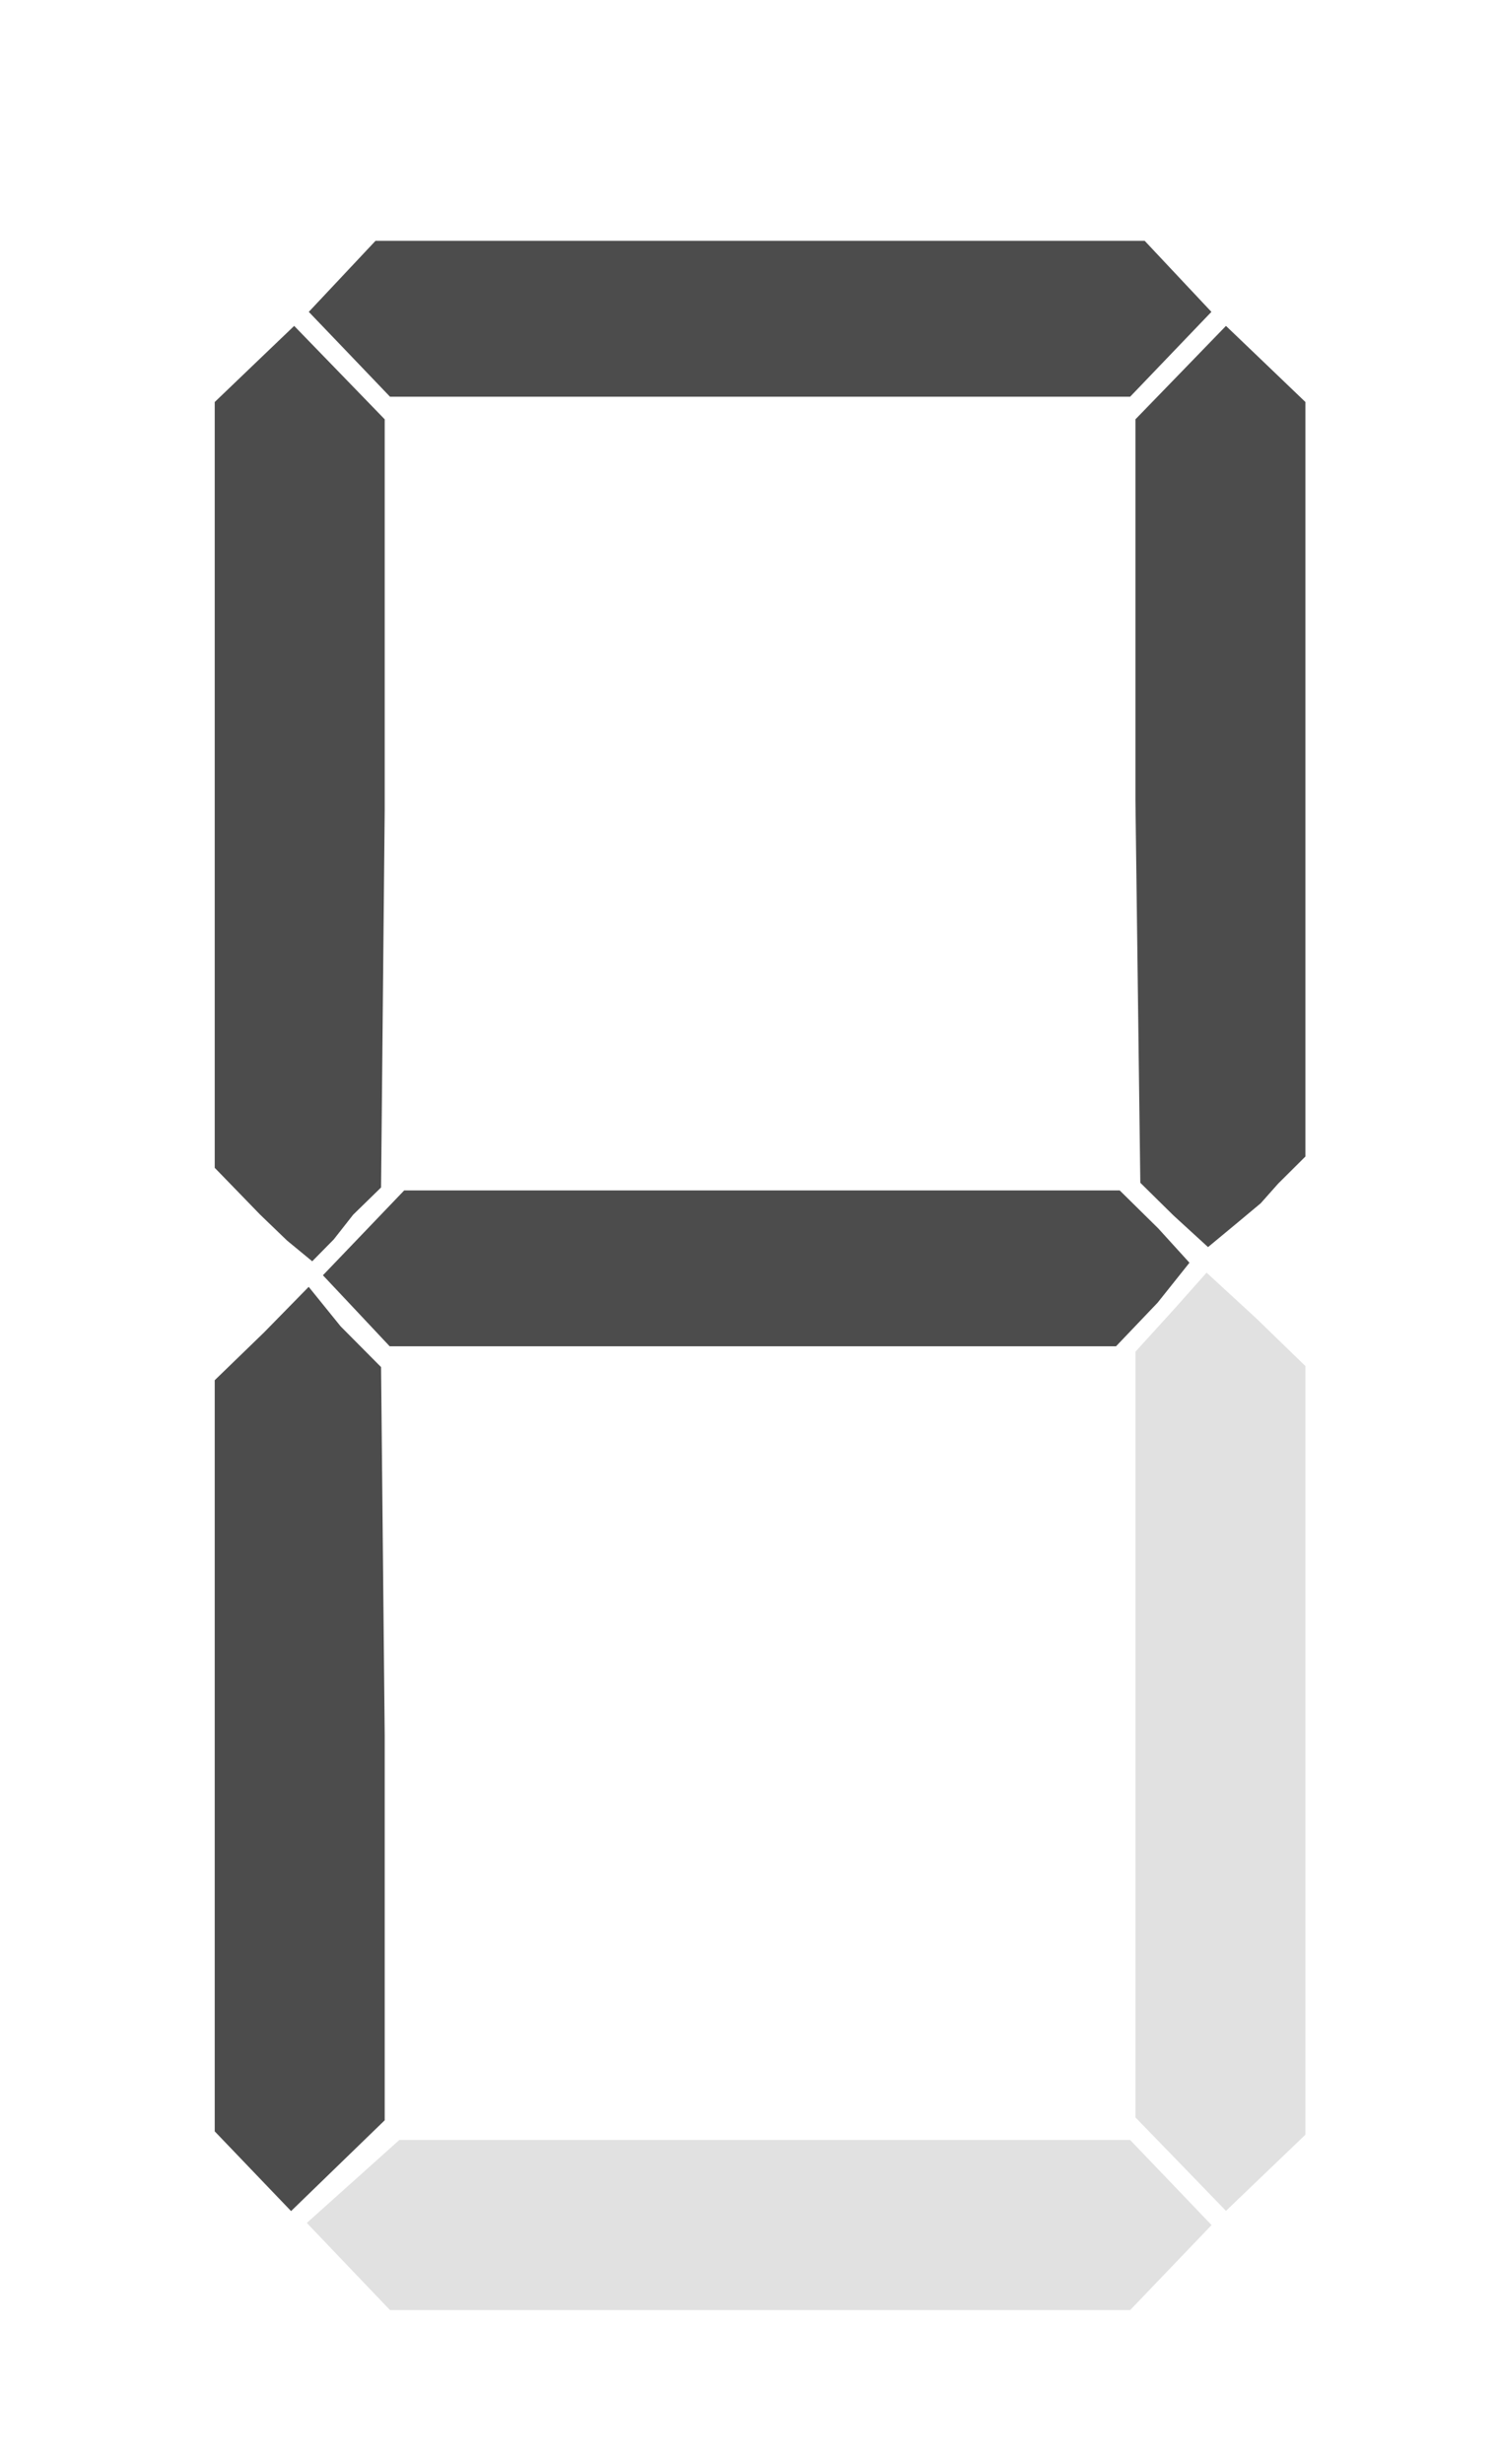 <?xml version="1.0" encoding="utf-8"?>
<svg width="28" height="46" viewBox="40 30 28 44" xmlns="http://www.w3.org/2000/svg">
    <path style="fill:#e1e1e1;stroke-width:0.265" d="M 46.508 71.312 L 45.731 70.498 L 46.595 69.724 L 47.459 68.95 L 54.285 68.95 L 61.11 68.95 L 61.871 69.744 L 62.631 70.538 L 61.871 71.331 L 61.11 72.125 L 54.198 72.125 L 47.285 72.125 L 46.508 71.312 Z" id="path1"/>
    <path style="fill:#4c4c4c;stroke-width:0.265" d="M 44.724 69.533 L 44.011 68.789 L 44.011 61.778 L 44.011 54.766 L 44.934 53.872 L 45.766 53.023 L 46.363 53.761 L 47.118 54.521 L 47.186 61.404 L 47.186 68.582 L 46.312 69.429 L 45.437 70.277 L 44.724 69.533 Z" id="path2"/>
    <path style="fill:#e1e1e1;stroke-width:0.265" d="M 62.055 69.4 L 61.209 68.528 L 61.209 61.245 L 61.209 54.234 L 61.942 53.428 L 62.538 52.758 L 63.461 53.607 L 64.384 54.502 L 64.384 61.676 L 64.384 68.851 L 63.642 69.562 L 62.9 70.273 L 62.055 69.4 Z" id="path3"/>
    <path style="fill:#4c4c4c;stroke-width:0.265" d="M 46.656 53.47 L 46.032 52.807 L 46.791 52.015 L 47.55 51.223 L 54.233 51.223 L 60.915 51.223 L 61.635 51.932 L 62.218 52.573 L 61.623 53.319 L 60.846 54.133 L 54.062 54.133 L 47.279 54.133 L 46.656 53.47 Z" id="path4"/>
    <path style="fill:#4c4c4c;stroke-width:0.265" d="M 44.857 51.673 L 44.011 50.801 L 44.011 43.653 L 44.011 36.505 L 44.753 35.794 L 45.495 35.084 L 46.341 35.956 L 47.186 36.828 L 47.186 44.112 L 47.118 51.168 L 46.597 51.676 L 46.235 52.137 L 45.832 52.546 L 45.362 52.159 L 44.857 51.673 Z" id="path5"/>
    <path style="fill:#4c4c4c;stroke-width:0.265" d="M 61.921 51.692 L 61.3 51.08 L 61.209 43.942 L 61.209 36.828 L 62.055 35.956 L 62.9 35.084 L 63.642 35.794 L 64.384 36.505 L 64.384 43.548 L 64.384 50.59 L 63.876 51.095 L 63.549 51.463 L 63.115 51.825 L 62.565 52.281 L 61.921 51.692 Z" id="path6"/>
    <path style="fill:#4c4c4c;stroke-width:0.265" d="M 46.527 35.614 L 45.768 34.822 L 46.391 34.159 L 47.014 33.496 L 54.198 33.496 L 61.382 33.496 L 62.005 34.159 L 62.628 34.822 L 61.869 35.614 L 61.11 36.406 L 54.198 36.406 L 47.285 36.406 L 46.527 35.614 Z" id="path7"/>
</svg>